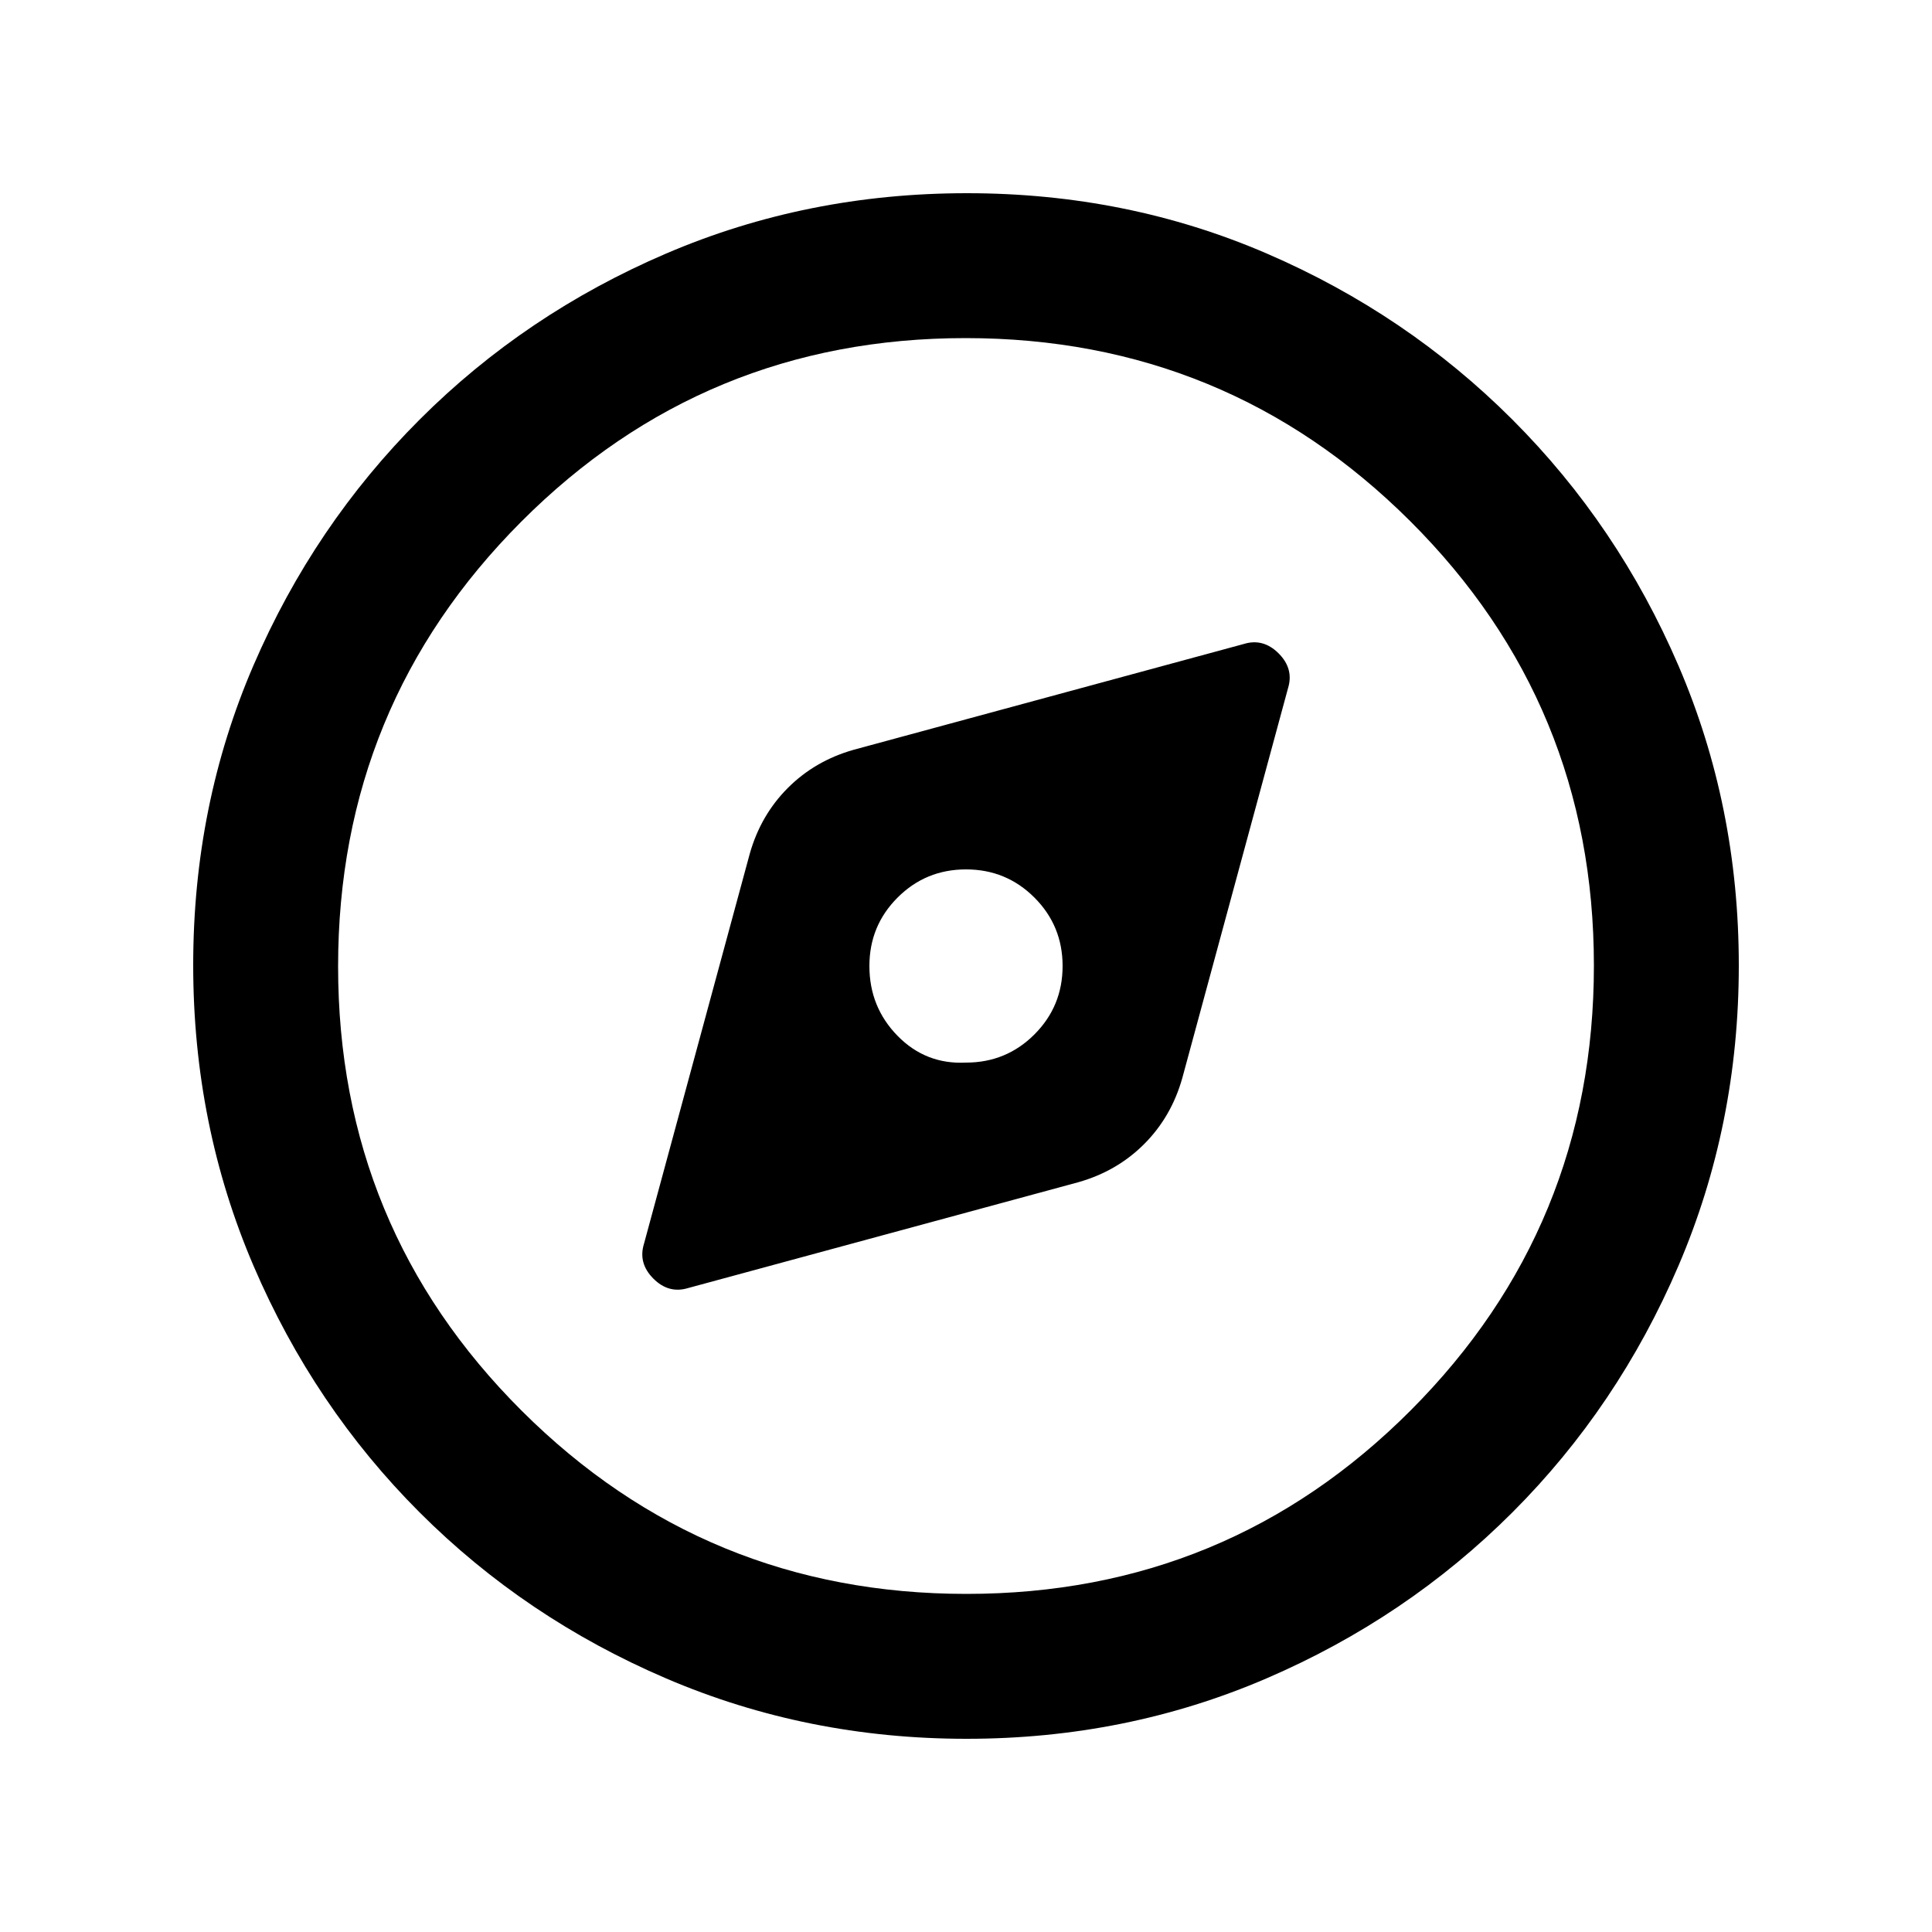 <svg xmlns="http://www.w3.org/2000/svg" height="20" viewBox="0 -960 960 960" width="20"><path d="m342-320 193.81-52.56Q555-378 568.5-391.5q13.5-13.5 18.94-32.69L640-618q3-9.68-4.66-17.34T618-640l-193.81 52.56Q405-582 391.5-568.5 378-555 372.56-535.81L320-342q-3 9.68 4.66 17.34T342-320Zm138-112q-20 1-34-13.29T432-480q0-20 14-34t34-14q20 0 34 14t14 34q0 20-14 34t-34 14Zm.28 336Q401-96 331-126t-122.5-82.5Q156-261 126-330.96t-30-149.5Q96-560 126-629.5q30-69.5 82.5-122T330.96-834q69.96-30 149.5-30t149.04 30q69.5 30 122 82.5T834-629.28q30 69.73 30 149Q864-401 834-331t-82.5 122.5Q699-156 629.28-126q-69.73 30-149 30Zm-.05-72Q610-168 701-259.23t91-221Q792-610 700.77-701t-221-91Q350-792 259-700.77t-91 221Q168-350 259.23-259t221 91ZM480-480Z"/></svg>